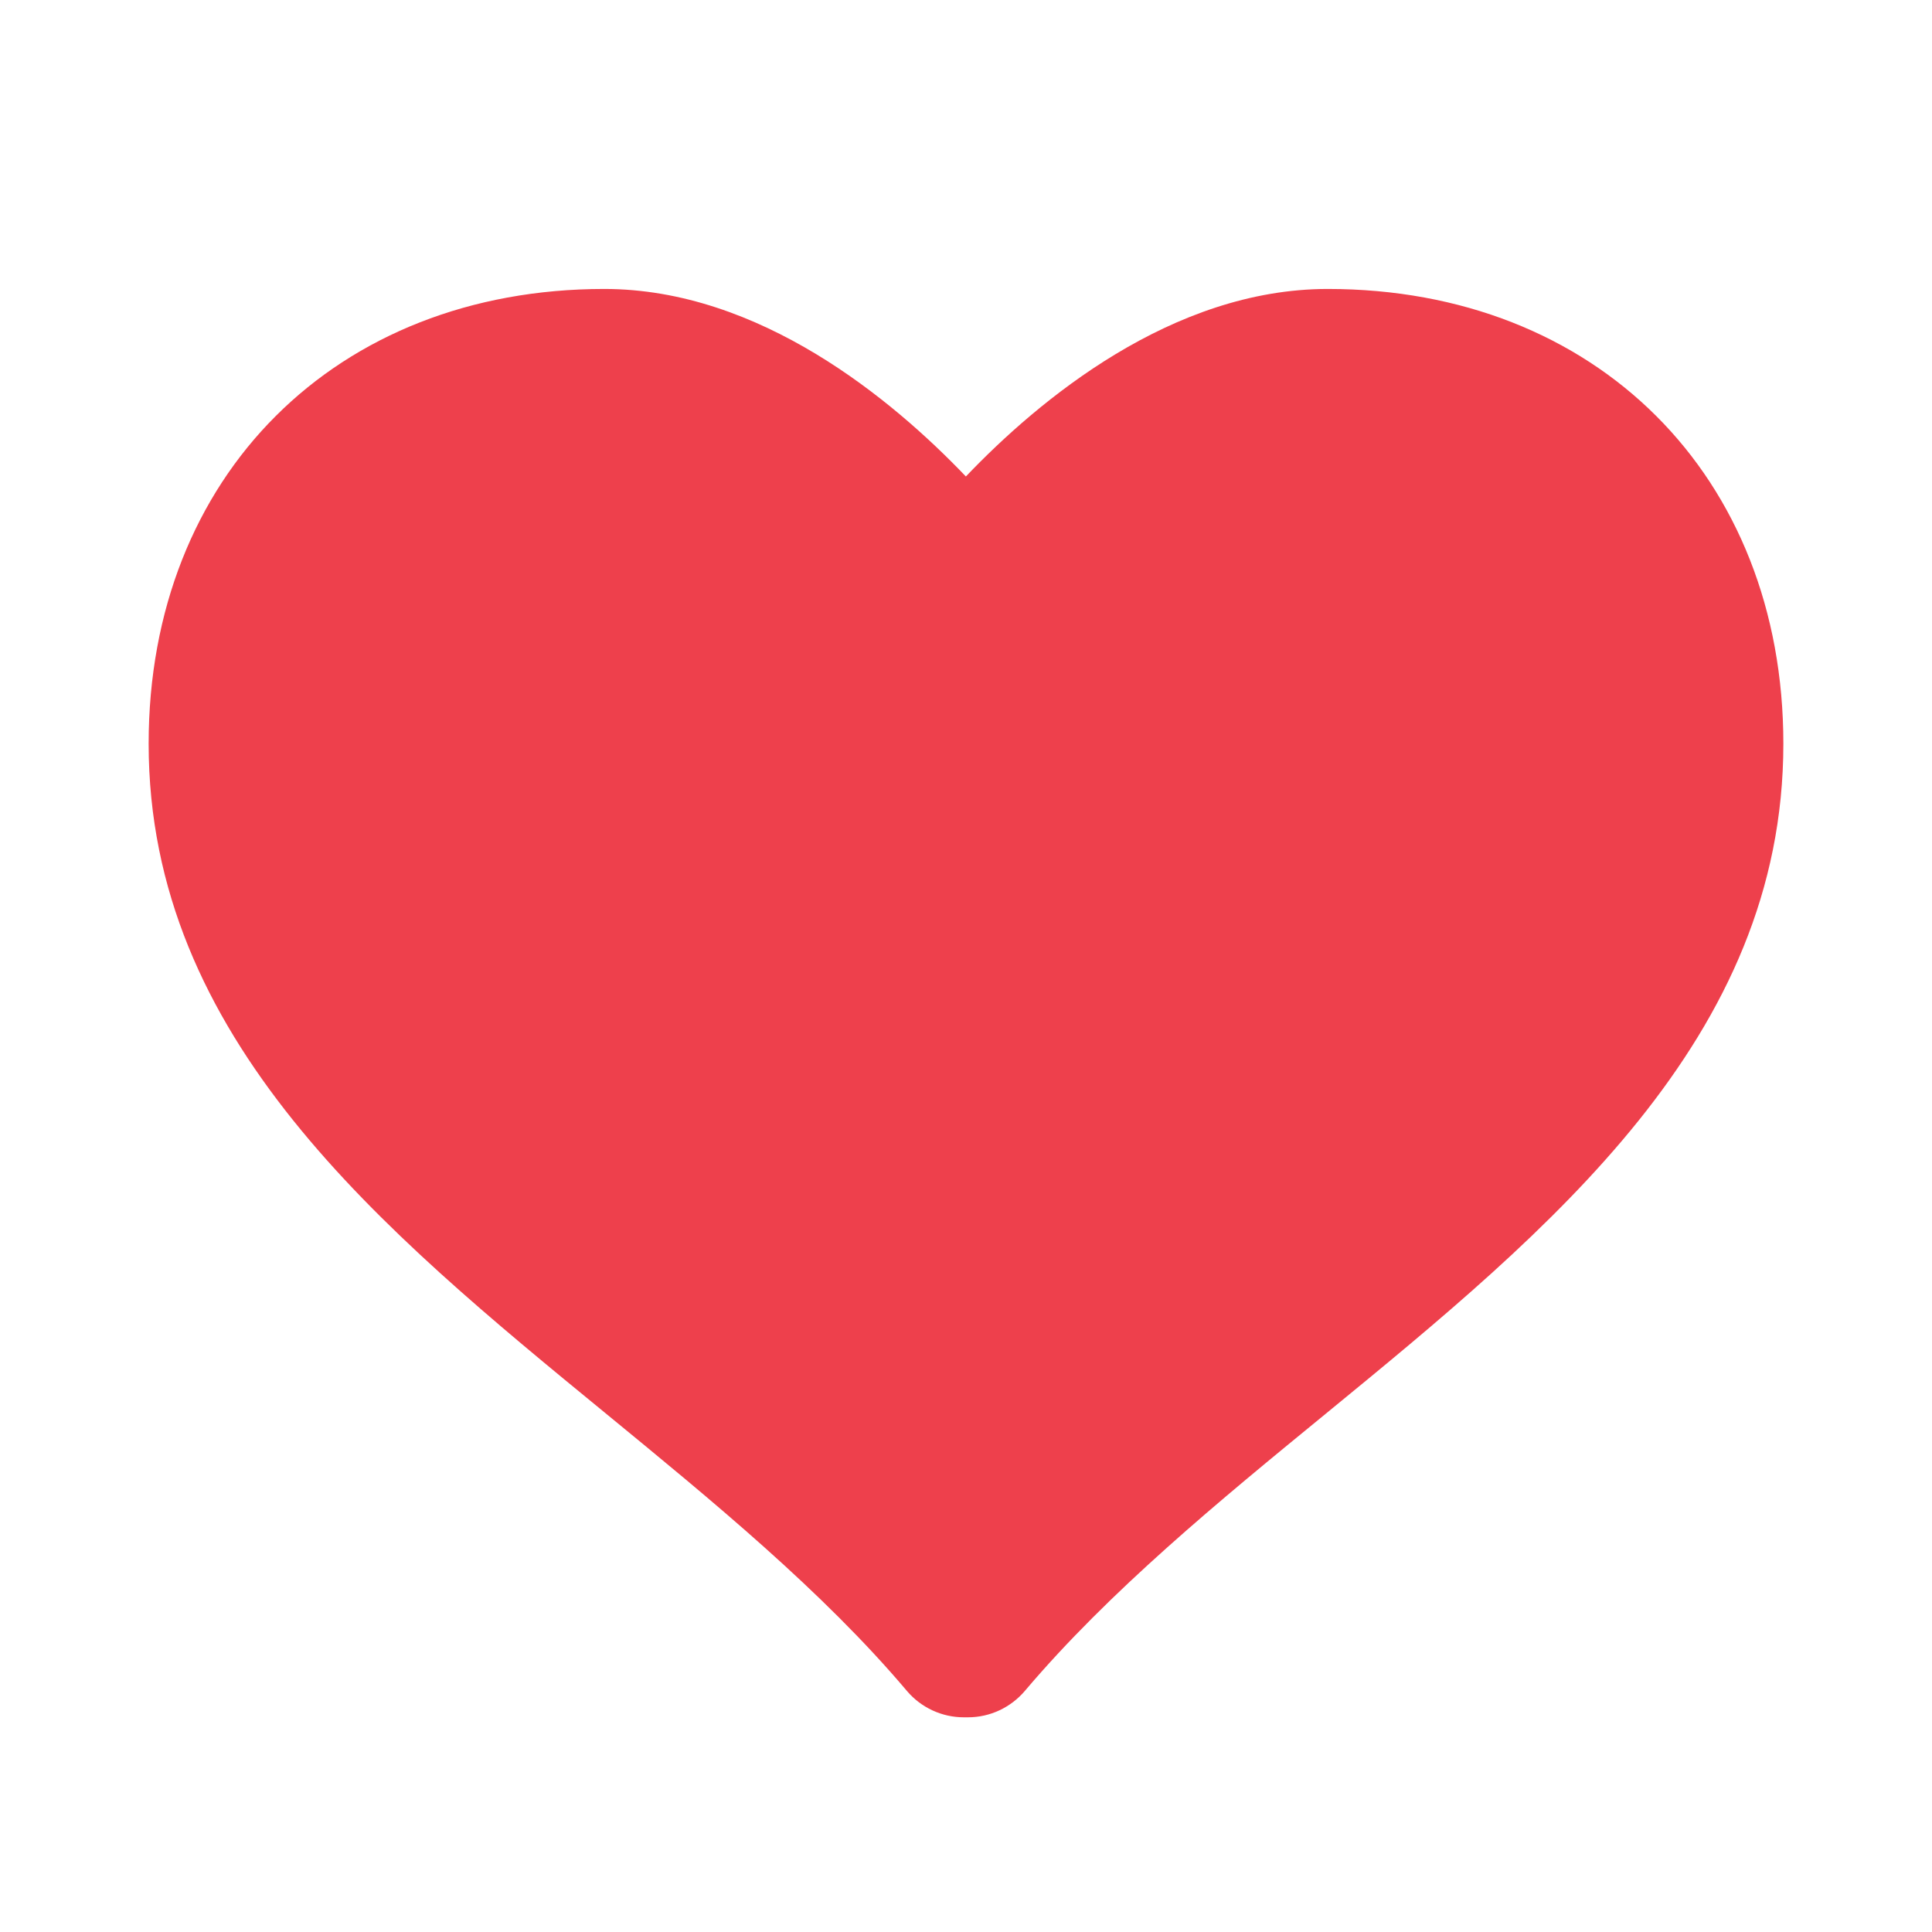 <svg width="16" height="16" viewBox="0 0 16 16" fill="none" xmlns="http://www.w3.org/2000/svg">
<path d="M10.996 2.393C9.706 2.393 8.604 3.312 7.999 3.946C7.393 3.312 6.293 2.393 5.004 2.393C2.782 2.393 1.231 3.942 1.231 6.159C1.231 8.602 3.157 10.181 5.021 11.709C5.901 12.431 6.812 13.177 7.511 14.004C7.628 14.142 7.801 14.222 7.981 14.222H8.017C8.199 14.222 8.37 14.141 8.487 14.004C9.187 13.177 10.097 12.43 10.978 11.709C12.841 10.182 14.769 8.603 14.769 6.159C14.769 3.942 13.218 2.393 10.996 2.393Z" fill="#EE404C"/>
</svg>
